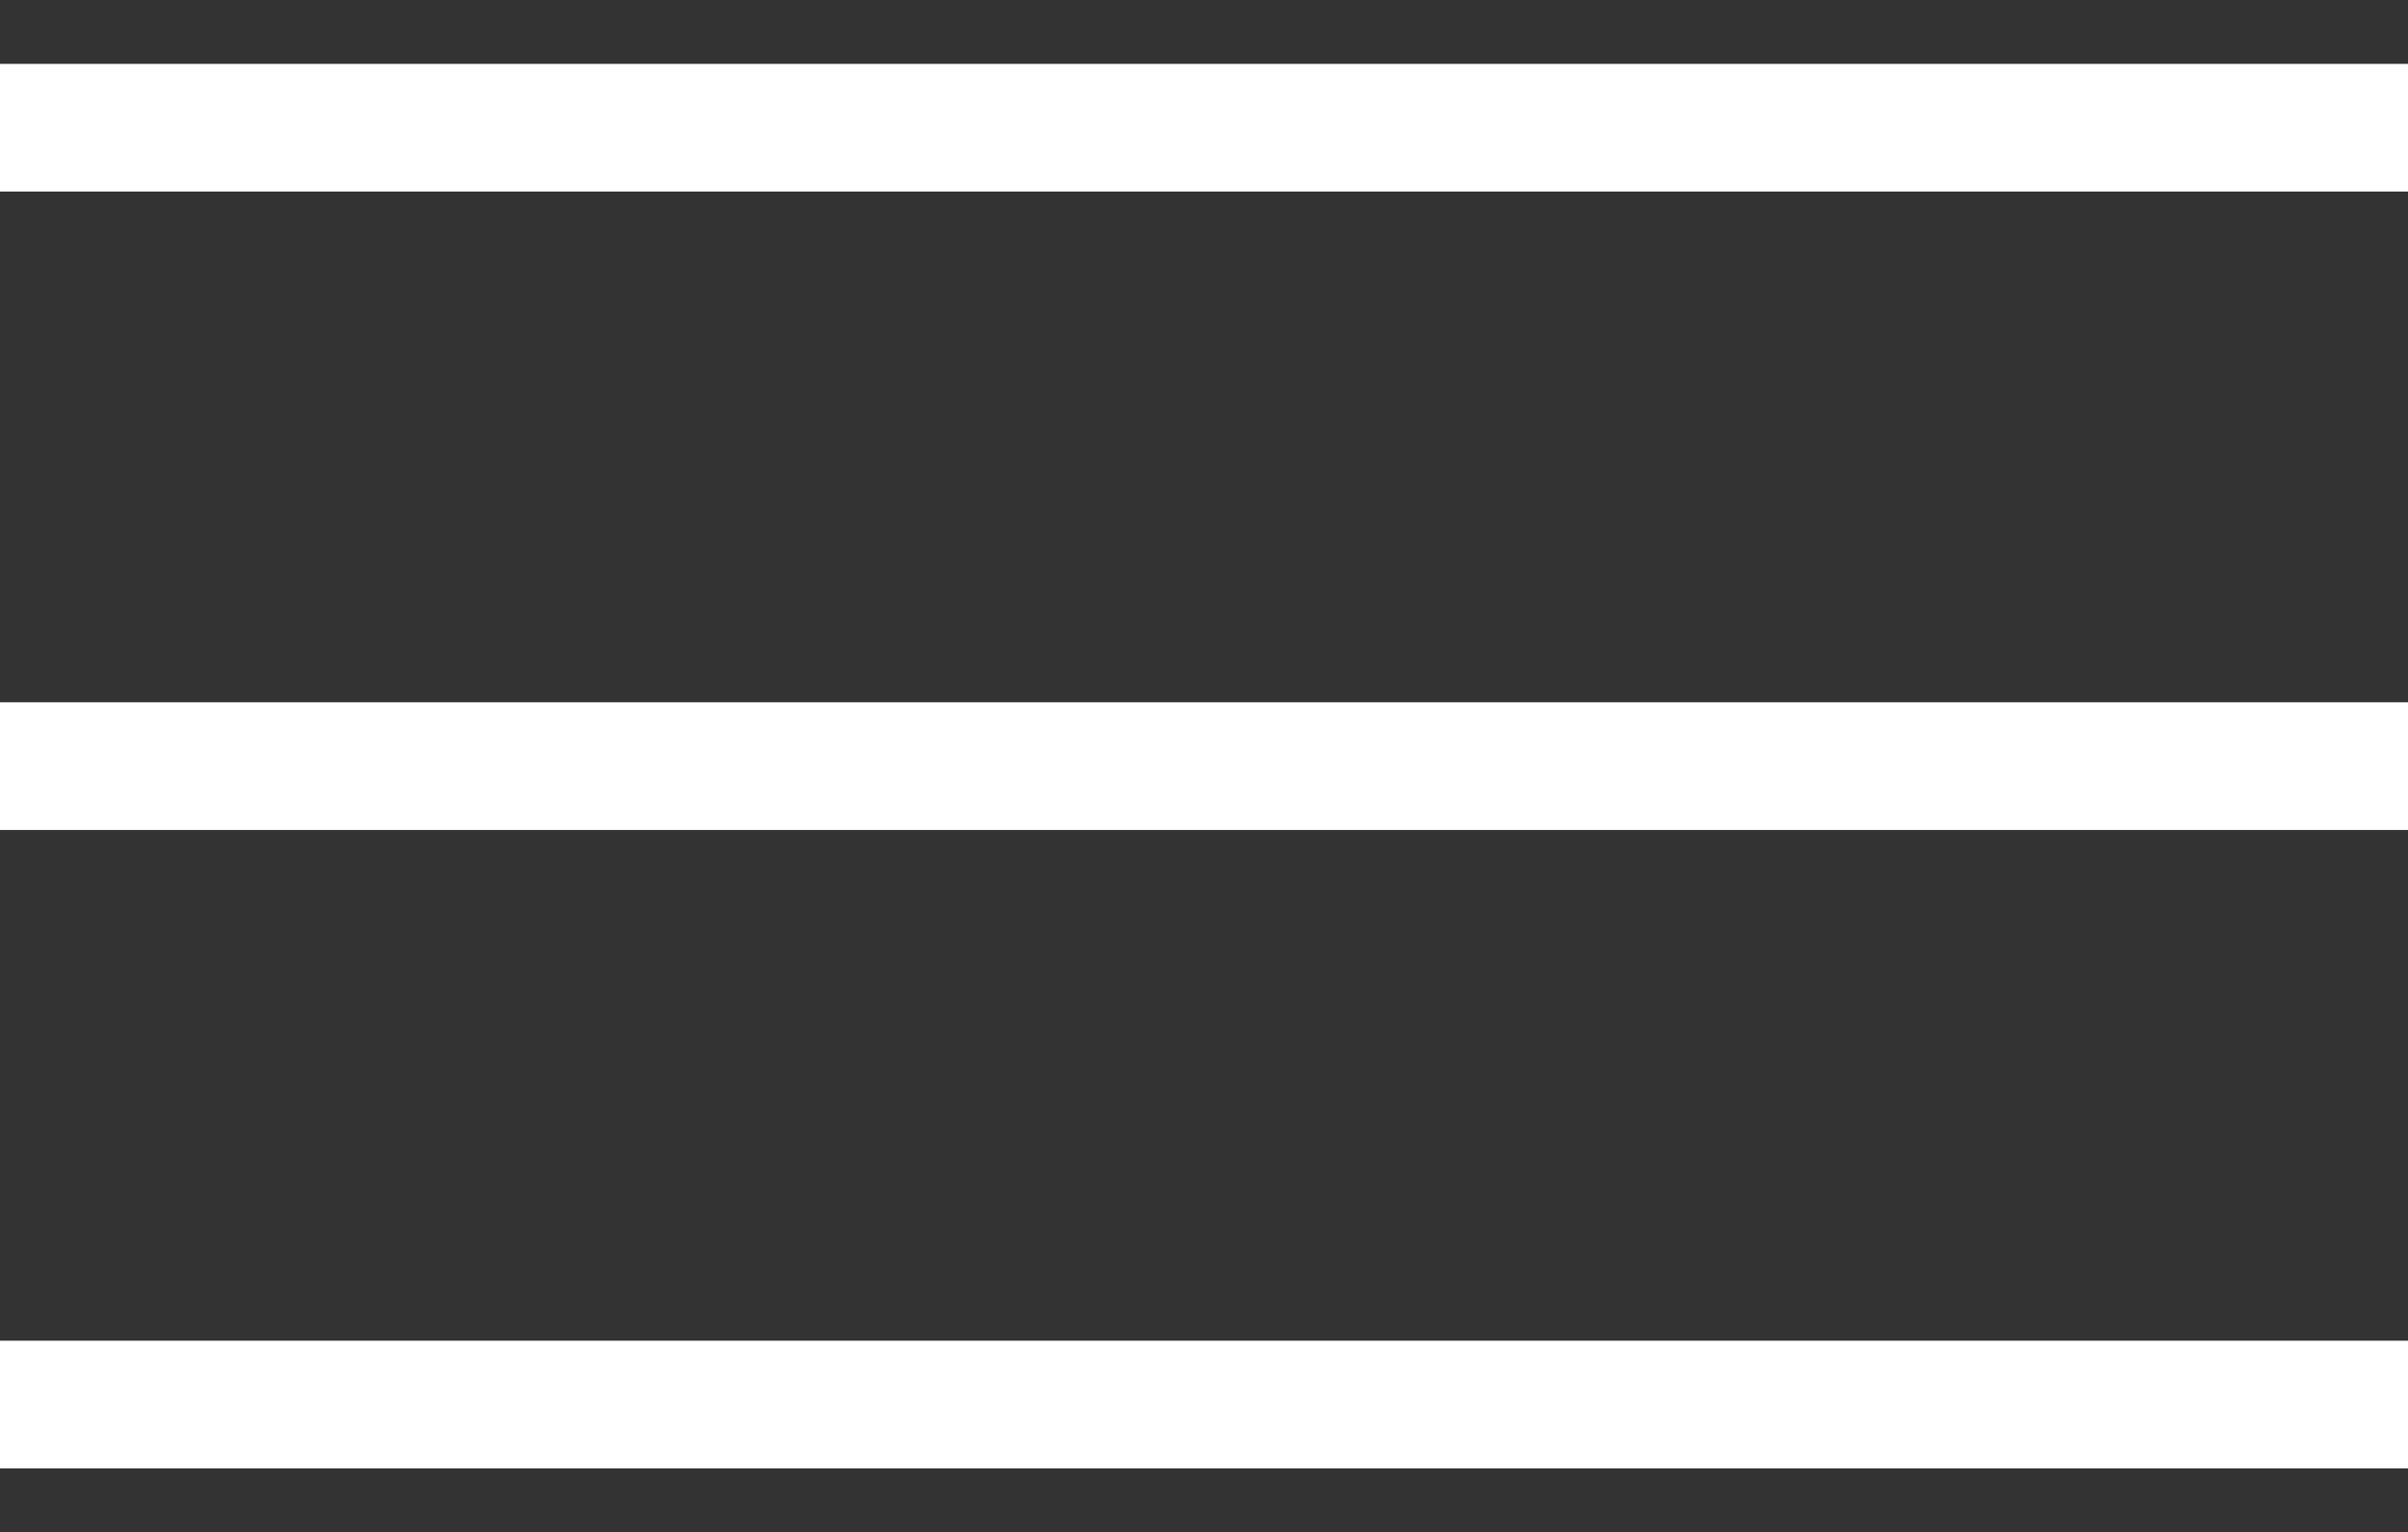 <svg xmlns="http://www.w3.org/2000/svg" fill="white" width="18.853" height="12" viewBox="0 0 18.853 12">
  <rect x="0" y="0" width="18.853" height="12" fill="#333333" stroke="none"/>
  <g id="Icon_feather-menu" data-name="Icon feather-menu" transform="translate(-4.5 -8)">
    <path id="Path_3" data-name="Path 3" d="M4.5,18H23.353" transform="translate(0 -4)" fill="none" stroke="#fff" stroke-linejoin="round" stroke-width="1"/>
    <path id="Path_4" data-name="Path 4" d="M4.5,9H23.353" transform="translate(0)" fill="none" stroke="#fff" stroke-linejoin="round" stroke-width="1"/>
    <path id="Path_5" data-name="Path 5" d="M4.5,27H23.353" transform="translate(0 -8)" fill="none" stroke="#fff" stroke-linejoin="round" stroke-width="1"/>
  </g>
</svg>
